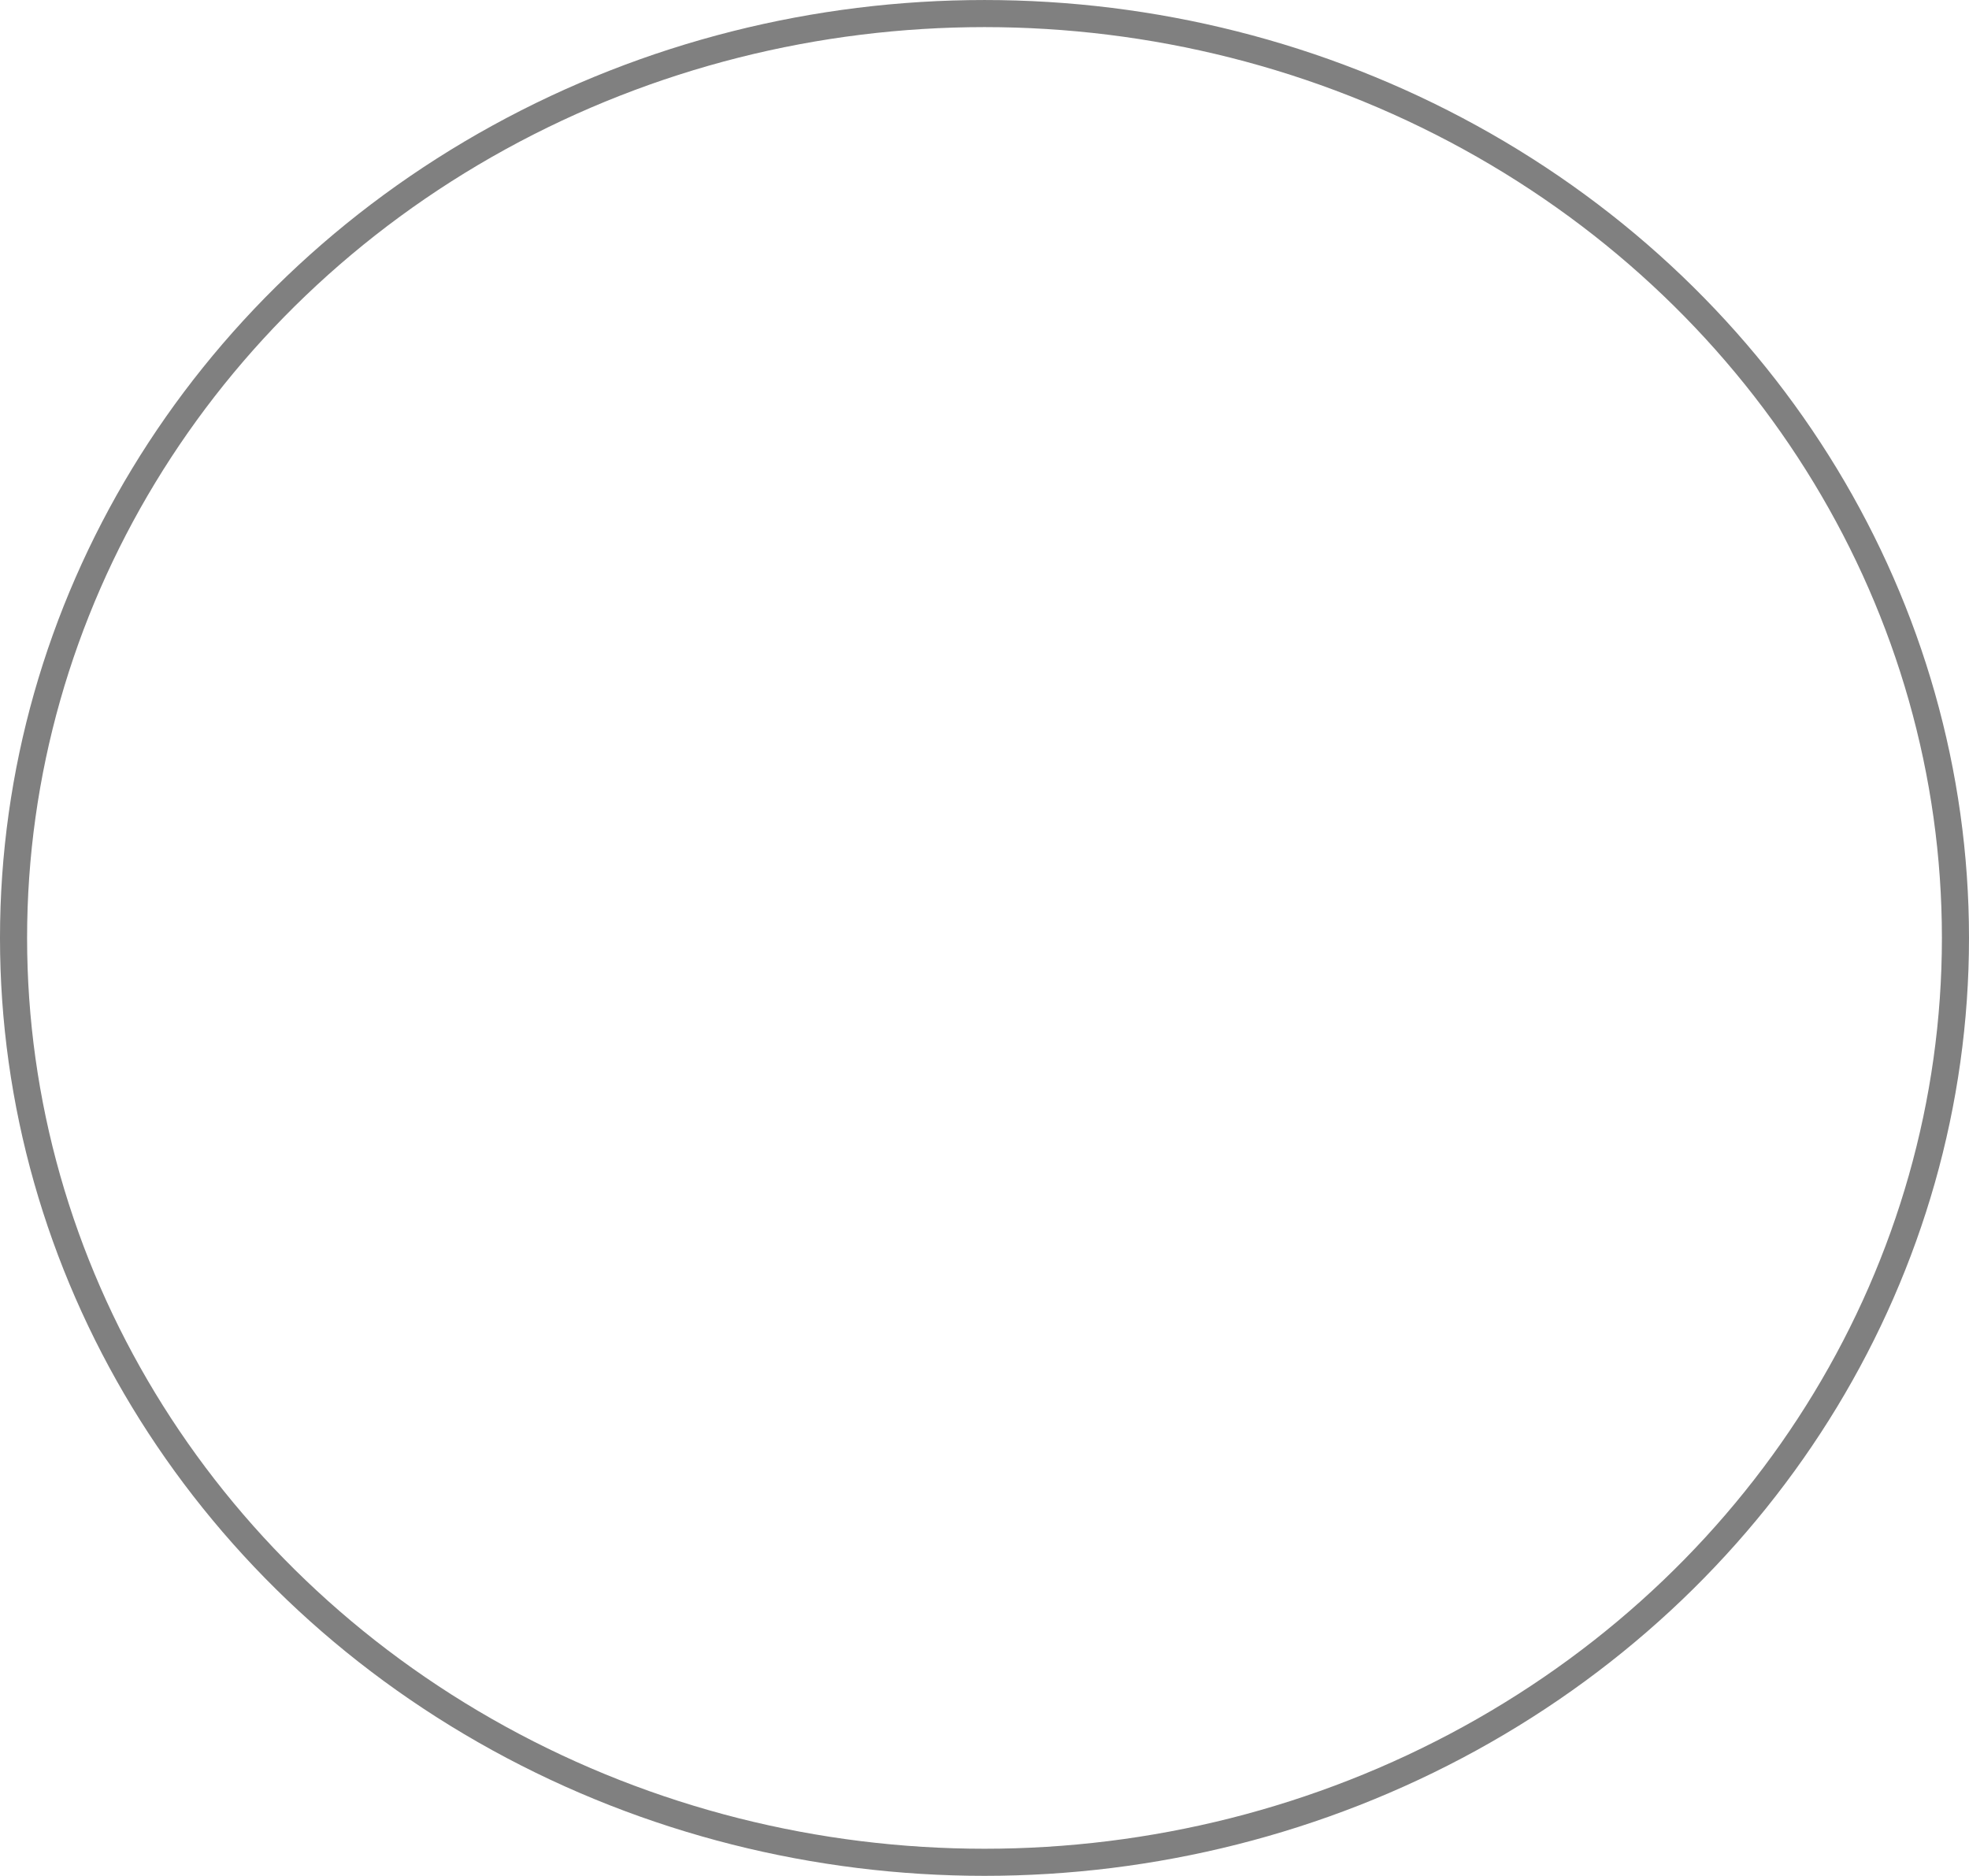 <?xml version="1.0" encoding="UTF-8" standalone="no"?>
<svg
   xmlns:dc="http://purl.org/dc/elements/1.1/"
   xmlns:cc="http://creativecommons.org/ns#"
   xmlns:rdf="http://www.w3.org/1999/02/22-rdf-syntax-ns#"
   xmlns:svg="http://www.w3.org/2000/svg"
   xmlns="http://www.w3.org/2000/svg"
   xmlns:sodipodi="http://sodipodi.sourceforge.net/DTD/sodipodi-0.dtd"
   xmlns:inkscape="http://www.inkscape.org/namespaces/inkscape"
   version="1.1"
   viewBox="0 0 125.866 119.915"
   stroke-miterlimit="10"
   id="svg2"
   inkscape:version="0.91 r"
   sodipodi:docname="empty_circle.svg"
   width="125.866"
   height="119.915"
   style="fill:none;stroke:none;stroke-linecap:square;stroke-miterlimit:10">
  <defs
     id="defs21" />
  <sodipodi:namedview
     pagecolor="#ffffff"
     bordercolor="#666666"
     borderopacity="1"
     objecttolerance="10"
     gridtolerance="10"
     guidetolerance="10"
     inkscape:pageopacity="0"
     inkscape:pageshadow="2"
     inkscape:window-width="1319"
     inkscape:window-height="744"
     id="namedview19"
     showgrid="false"
     inkscape:zoom="2.36"
     inkscape:cx="62.485736"
     inkscape:cy="63.347461"
     inkscape:window-x="47"
     inkscape:window-y="24"
     inkscape:window-maximized="1"
     inkscape:current-layer="svg2"
     fit-margin-top="0"
     fit-margin-left="0"
     fit-margin-right="0"
     fit-margin-bottom="0" />
  <clipPath
     id="p.0">
    <path
       d="m 0,0 122.835,0 0,100 L 0,100 0,0 Z"
       id="path5"
       inkscape:connector-curvature="0"
       style="clip-rule:nonzero" />
  </clipPath>
  <ellipse
     style="fill:#666666;fill-opacity:0;stroke:#808080;stroke-width:1.732"
     id="path3355-0"
     cx="62.933"
     cy="59.958"
     rx="62.067"
     ry="59.091" />
</svg>
